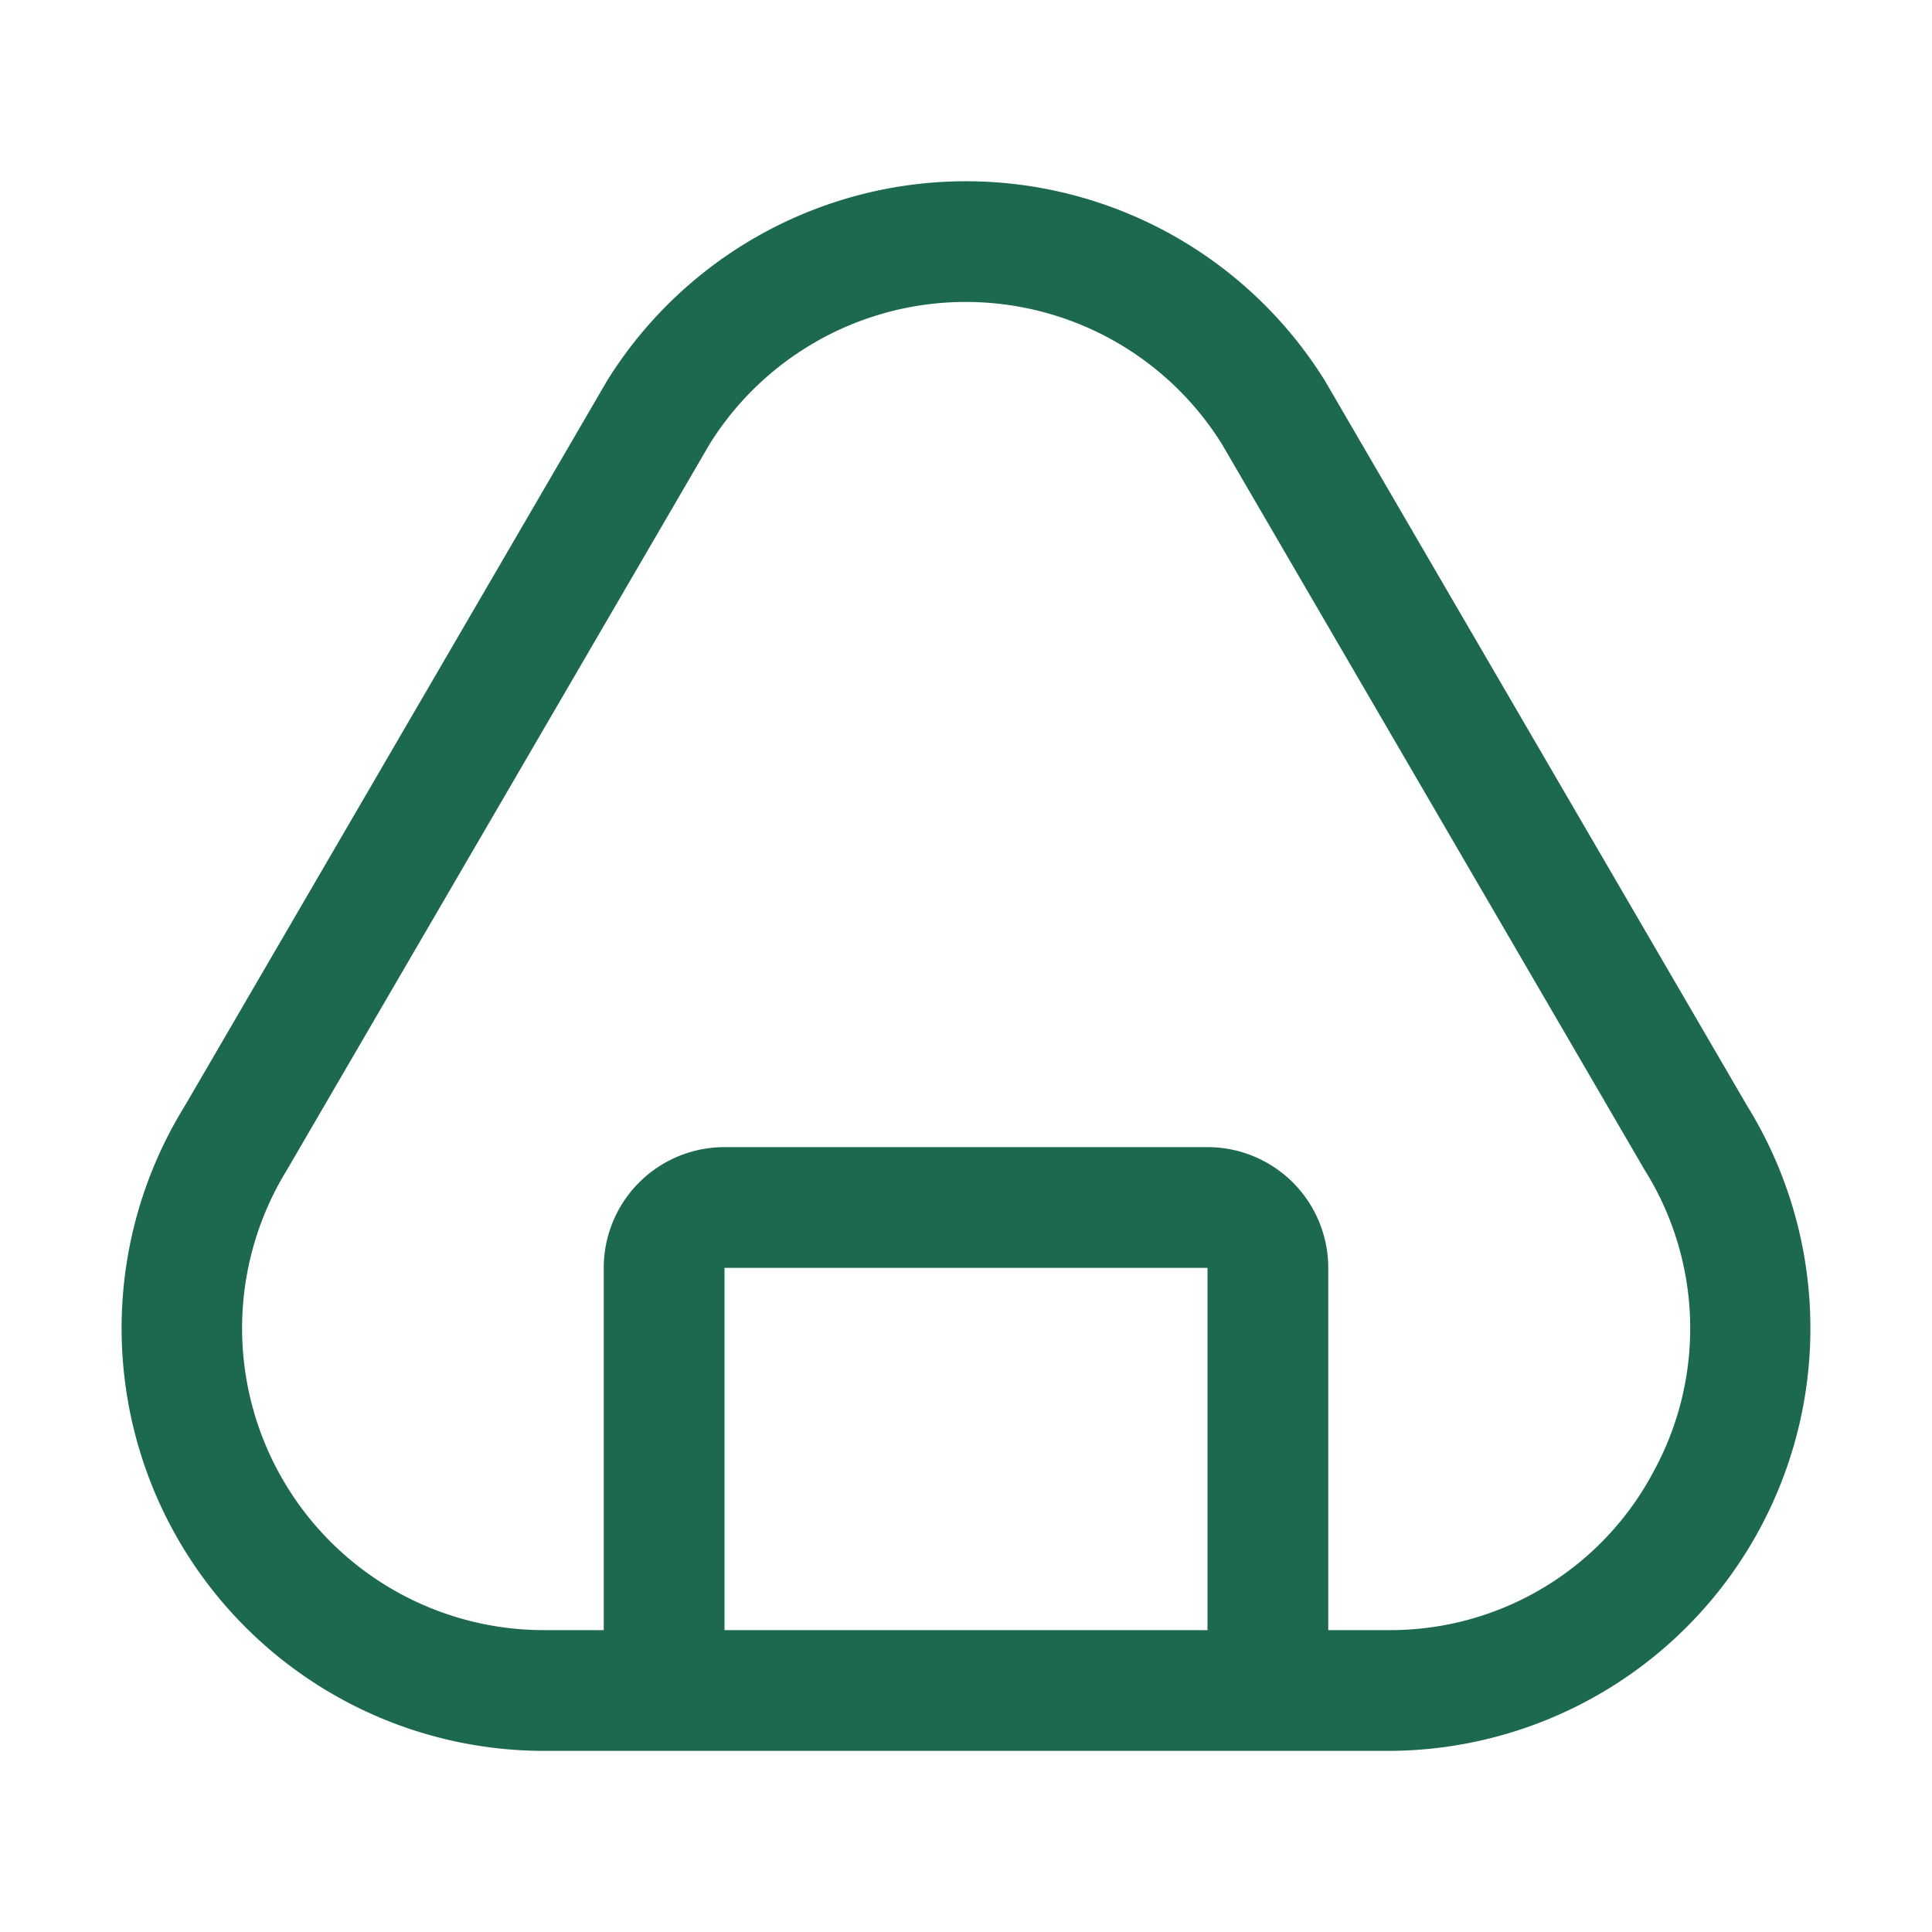 <svg xmlns="http://www.w3.org/2000/svg" viewBox="0 0 256 256" fill="#1C694F"><path d="M231.53,146.57,175.68,50.66l-.11-.19a56,56,0,0,0-95.14,0l-.11.19L24.47,146.57A56,56,0,0,0,72.09,232H183.91a56,56,0,0,0,47.62-85.43ZM160,216H96V168h64Zm58.86-20.55A39.49,39.49,0,0,1,183.91,216H176V168a16,16,0,0,0-16-16H96a16,16,0,0,0-16,16v48H72.09a40,40,0,0,1-34-61.09,2,2,0,0,0,.11-.2l55.85-95.9a40,40,0,0,1,67.84,0l55.85,95.9a2,2,0,0,0,.11.2A39.5,39.5,0,0,1,218.85,195.45Z"/></svg>